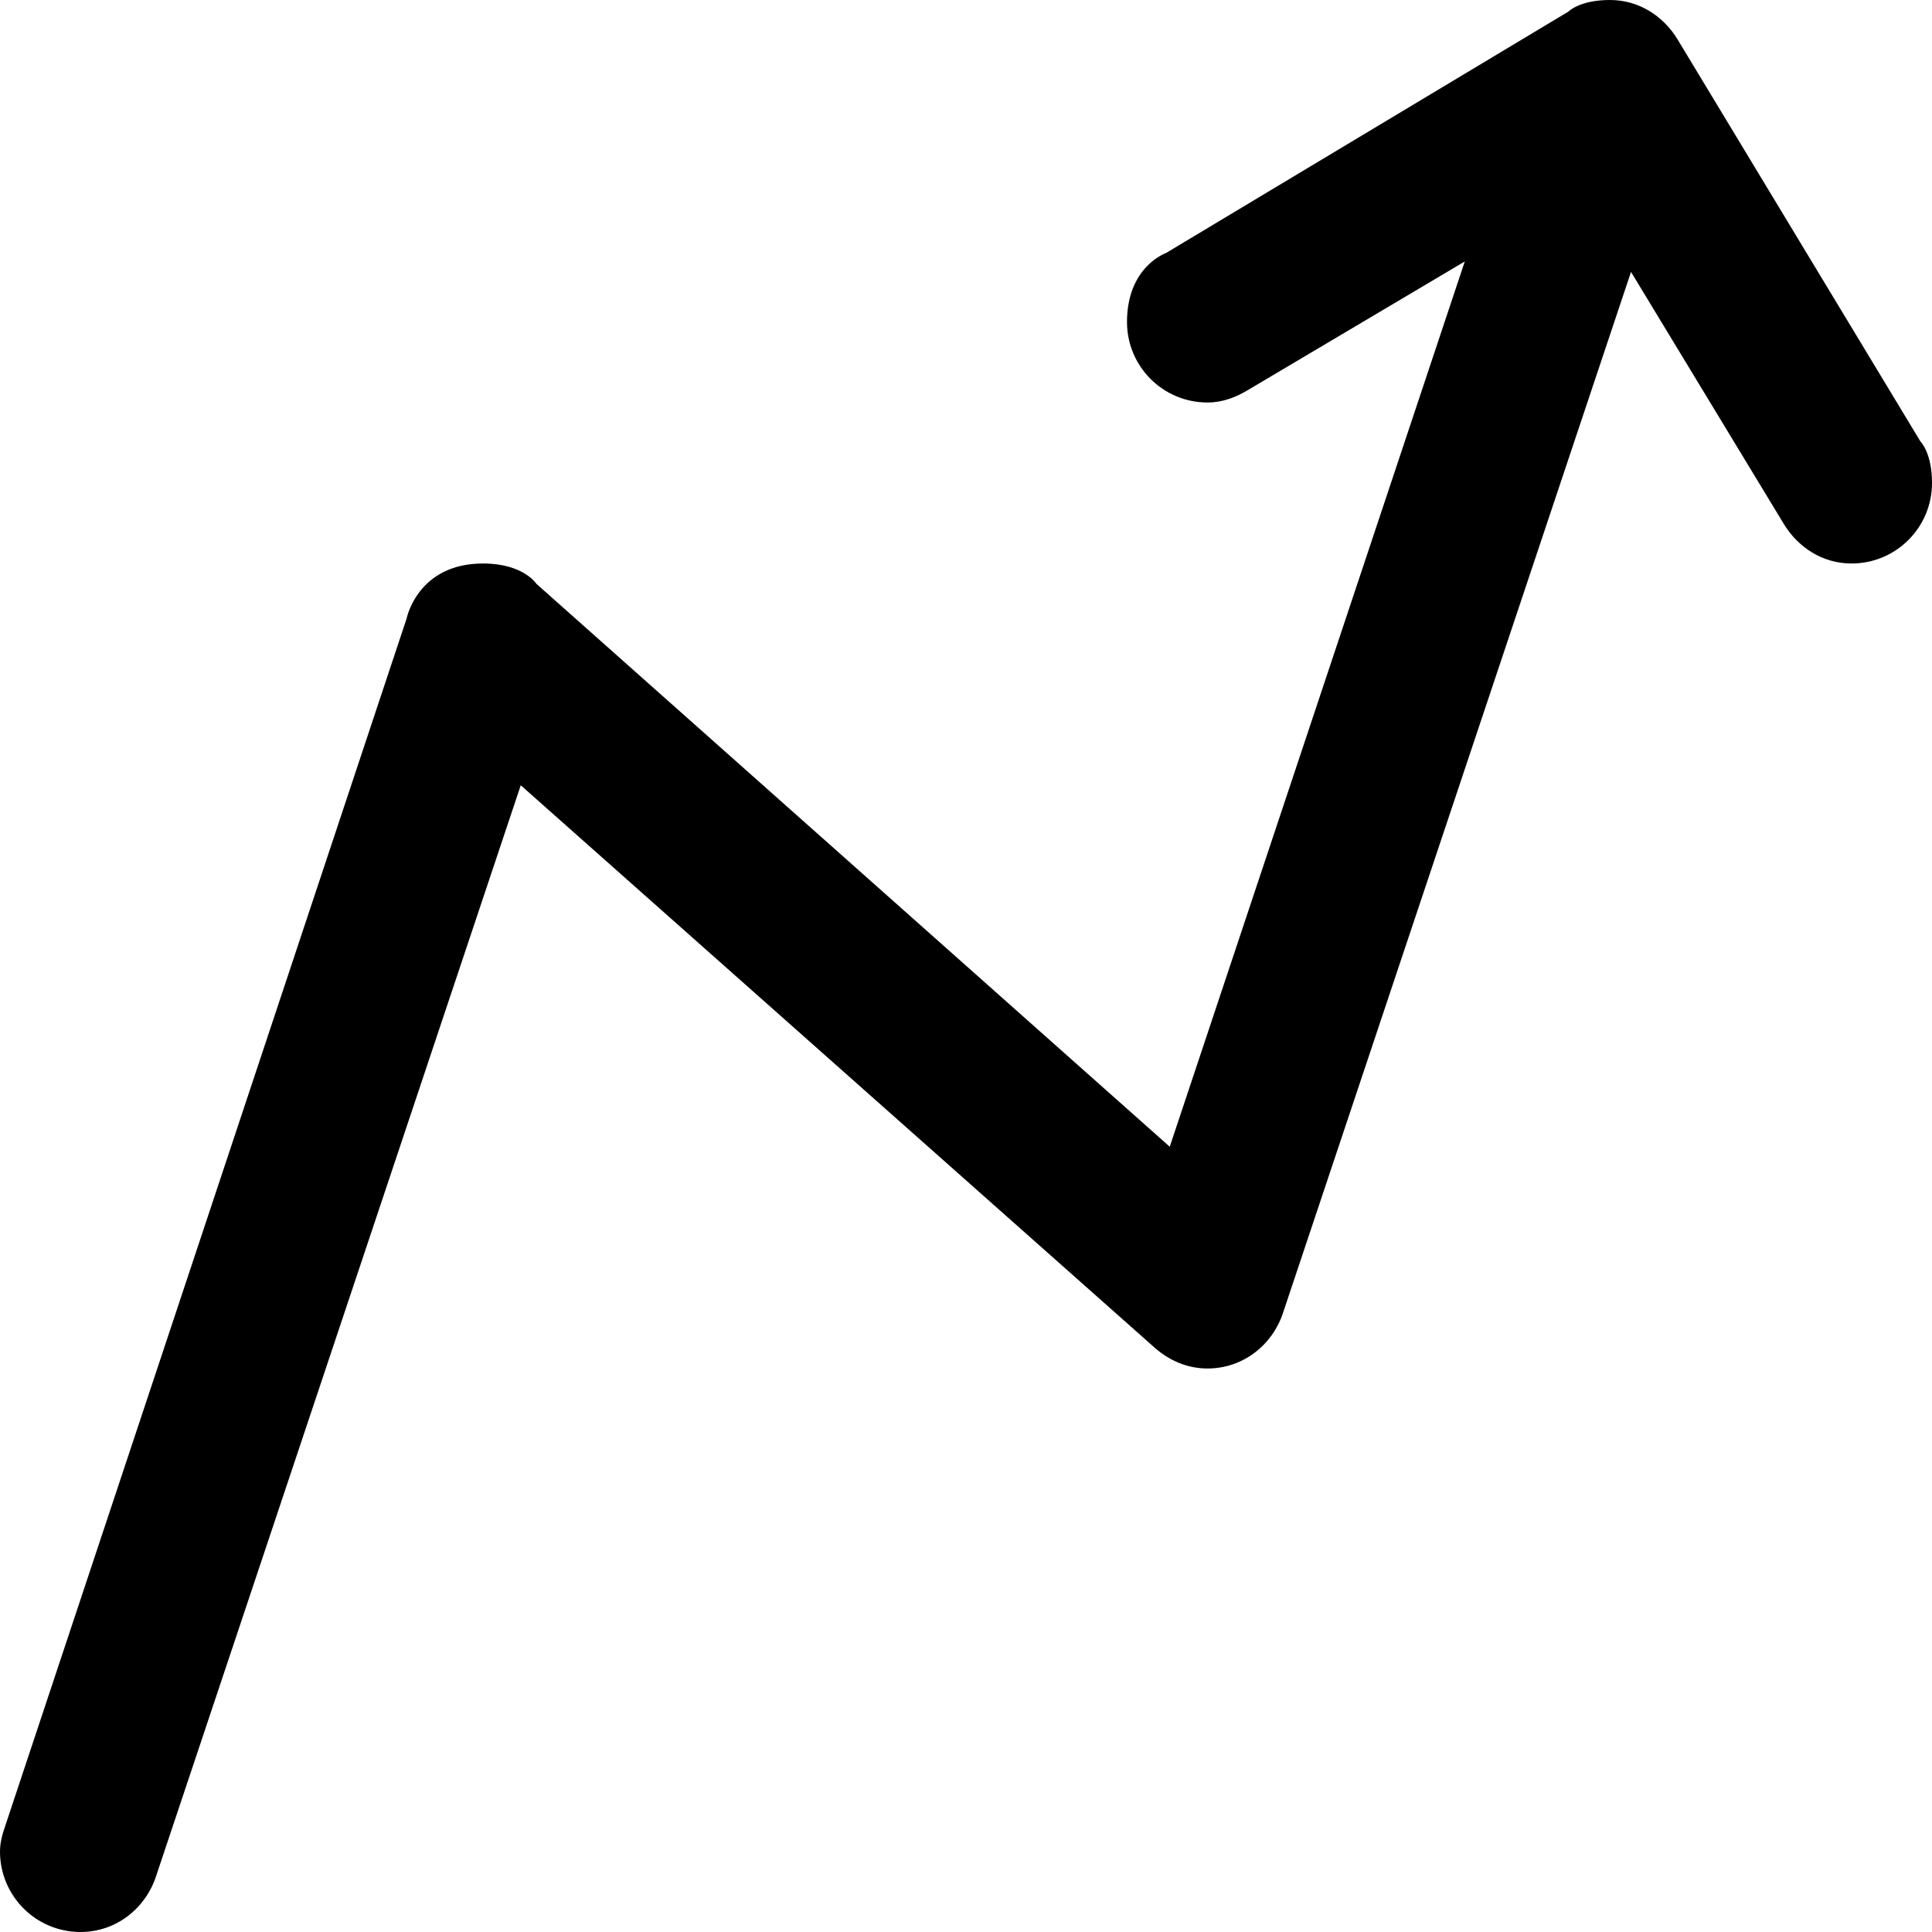 <svg viewBox="0 0 24 24" fill="currentColor"><path d="M23.857 5.485L20.842.494C20.668.204 20.363 0 20 0c-.378 0-.515.143-.515.143l-5 3S14 3.311 14 4c0 .553.447 1 1 1 .188 0 .355-.066.506-.157l2.69-1.595-3.665 10.997-7.867-6.992S6.503 7 6 7c-.815 0-.949.684-.949.684L.063 22.688C.029 22.787 0 22.89 0 23c0 .553.447 1 1 1 .441 0 .805-.291.937-.688L6.469 9.755l7.873 6.985c.177.157.403.26.658.26.441 0 .805-.291.937-.688l4.324-12.934 1.896 3.127c.175.291.48.495.843.495.553 0 1-.447 1-1 0-.376-.143-.515-.143-.515z"/></svg>